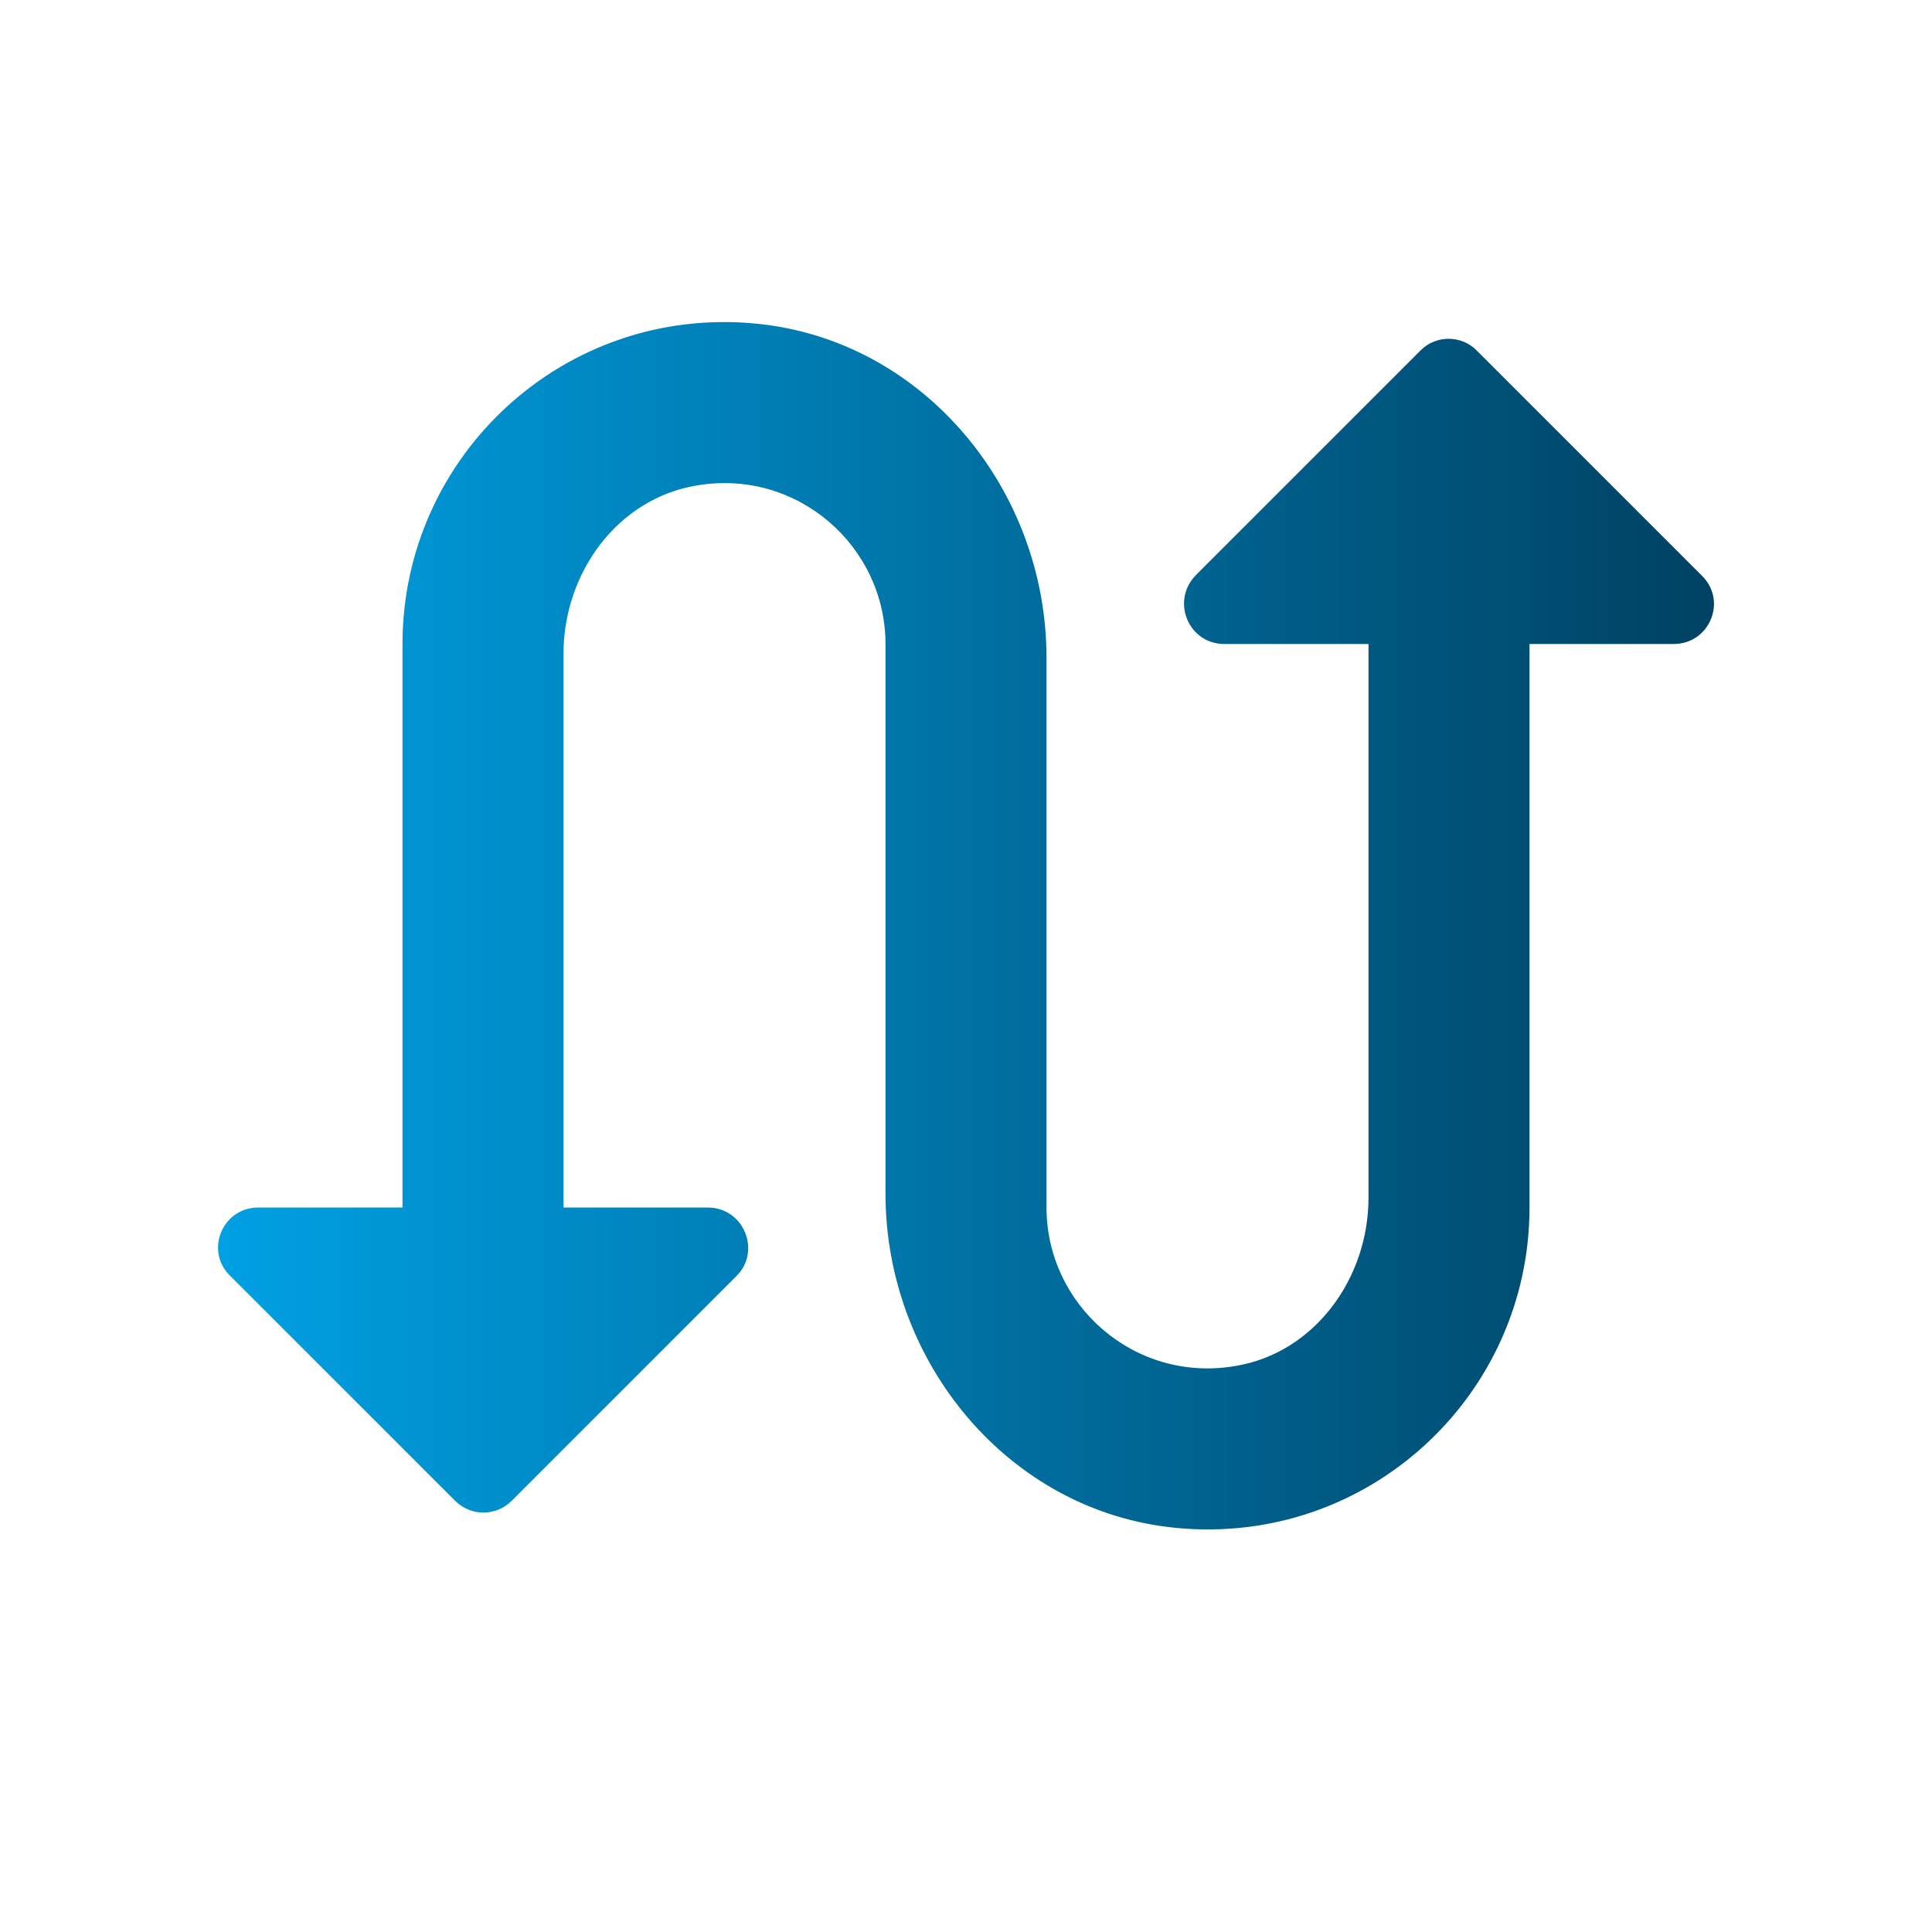 <?xml version="1.0" encoding="UTF-8" standalone="no"?>
<!DOCTYPE svg PUBLIC "-//W3C//DTD SVG 1.1//EN" "http://www.w3.org/Graphics/SVG/1.1/DTD/svg11.dtd">
<svg width="100%" height="100%" viewBox="0 0 24 24" version="1.1" xmlns="http://www.w3.org/2000/svg" xmlns:xlink="http://www.w3.org/1999/xlink" xml:space="preserve" xmlns:serif="http://www.serif.com/" style="fill-rule:evenodd;clip-rule:evenodd;stroke-linejoin:round;stroke-miterlimit:1.414;">
    <rect x="0" y="0" width="24" height="24" style="fill:none;"/>
    <path d="M17.65,4.35L14.86,7.14C14.54,7.46 14.76,8 15.21,8L17,8L17,14.88C17,15.88 16.33,16.81 15.34,16.97C14.09,17.18 13,16.21 13,15L13,8.17C13,6.08 11.47,4.22 9.39,4.02C7.01,3.79 5,5.66 5,8L5,15L3.21,15C2.76,15 2.54,15.54 2.86,15.85L5.65,18.64C5.85,18.84 6.16,18.84 6.36,18.64L9.15,15.85C9.46,15.54 9.24,15 8.79,15L7,15L7,8.12C7,7.12 7.67,6.19 8.66,6.03C9.91,5.82 11,6.79 11,8L11,14.83C11,16.92 12.53,18.78 14.61,18.98C16.99,19.21 19,17.34 19,15L19,8L20.79,8C21.24,8 21.46,7.46 21.14,7.15L18.35,4.36C18.16,4.16 17.84,4.16 17.65,4.35Z" style="fill:url(#_Linear1);fill-rule:nonzero;"/>
    <defs>
        <linearGradient id="_Linear1" x1="0" y1="0" x2="1" y2="0" gradientUnits="userSpaceOnUse" gradientTransform="matrix(18.583,0,0,14.998,2.708,11.5)"><stop offset="0" style="stop-color:rgb(0,160,227);stop-opacity:1"/><stop offset="1" style="stop-color:rgb(0,66,99);stop-opacity:1"/></linearGradient>
    </defs>
</svg>
